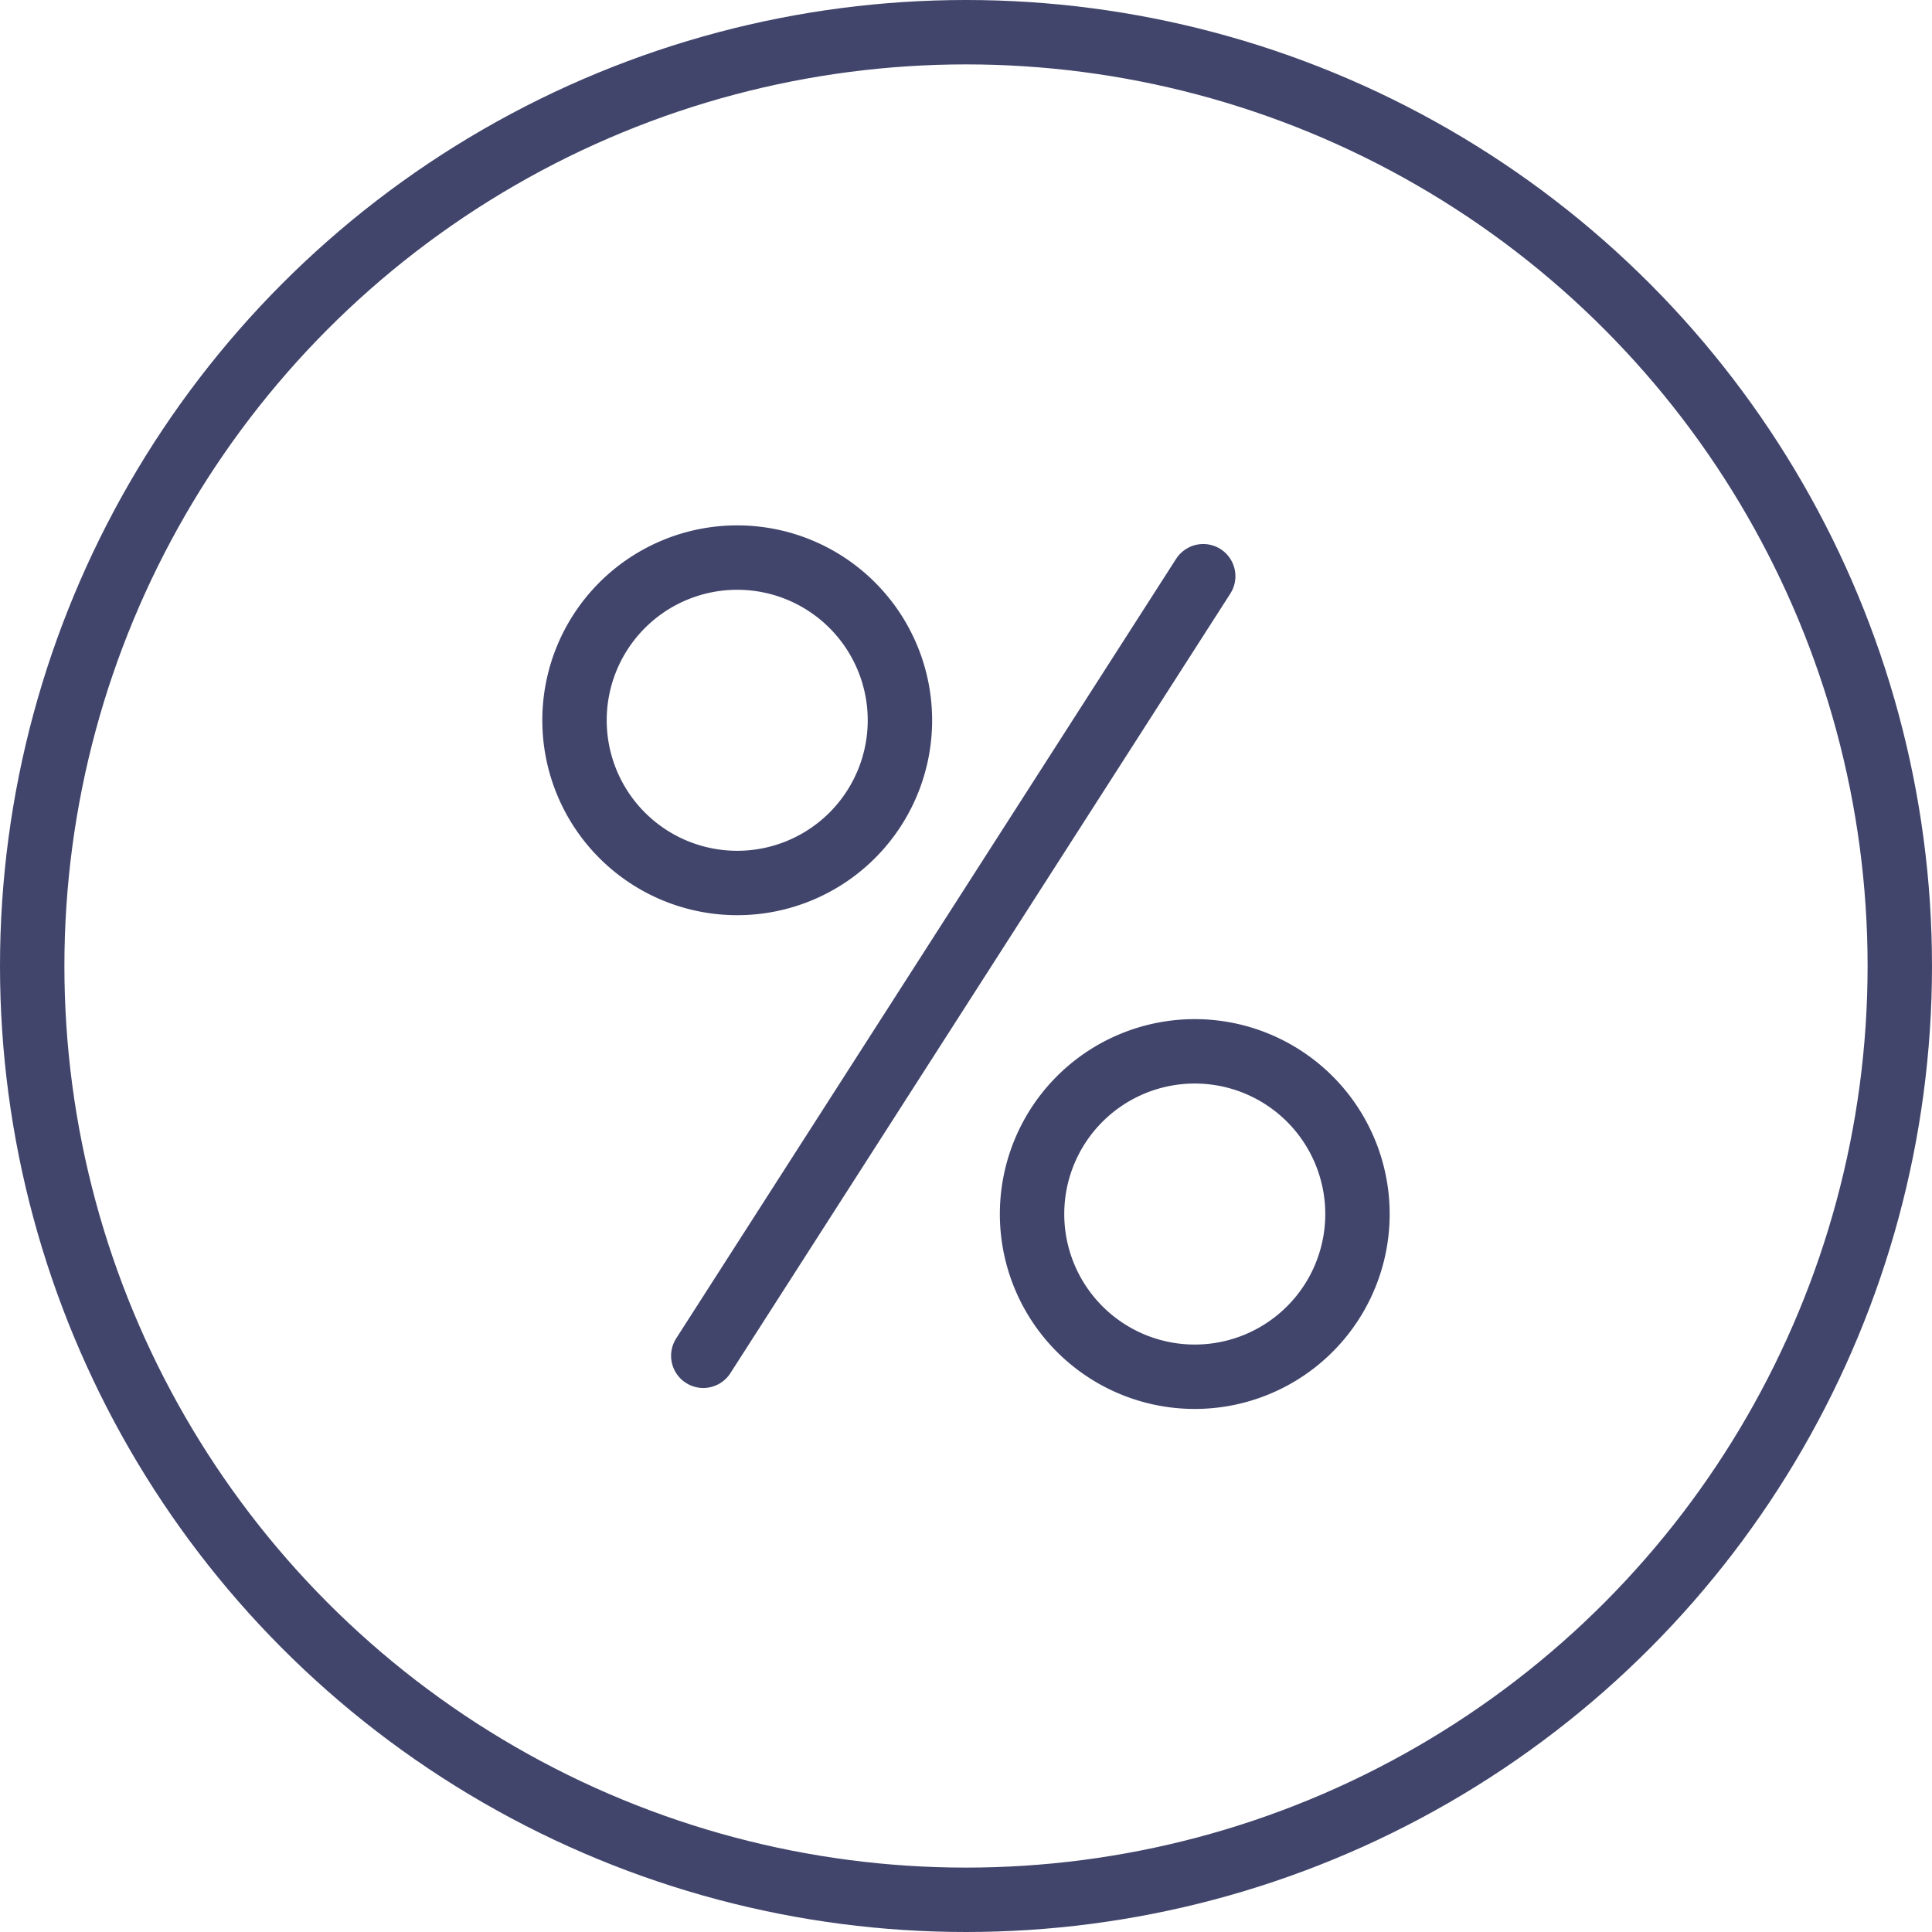 <svg width="60" height="60" fill="none" xmlns="http://www.w3.org/2000/svg"><rect width="100%" height="100%" fill="#808080" stroke="none"/><g clip-path="url(#a)"><path fill="#fff" d="M0 0h60v60H0z"/><circle cx="30" cy="30" r="29" stroke="#41456B" stroke-width="2"/><path d="M27.948 22.369a5.053 5.053 0 1 1-10.106 0 5.053 5.053 0 0 1 10.106 0Zm14.209 15.263a5.053 5.053 0 1 1-10.105 0 5.053 5.053 0 0 1 10.105 0Z" stroke="#41456B" stroke-width="2"/><path d="m37.367 17.895-15.526 24.21" stroke="#41456B" stroke-width="2" stroke-linecap="round" stroke-linejoin="round"/></g><defs><clipPath id="a"><path fill="#fff" d="M0 0h60v60H0z"/></clipPath></defs></svg>